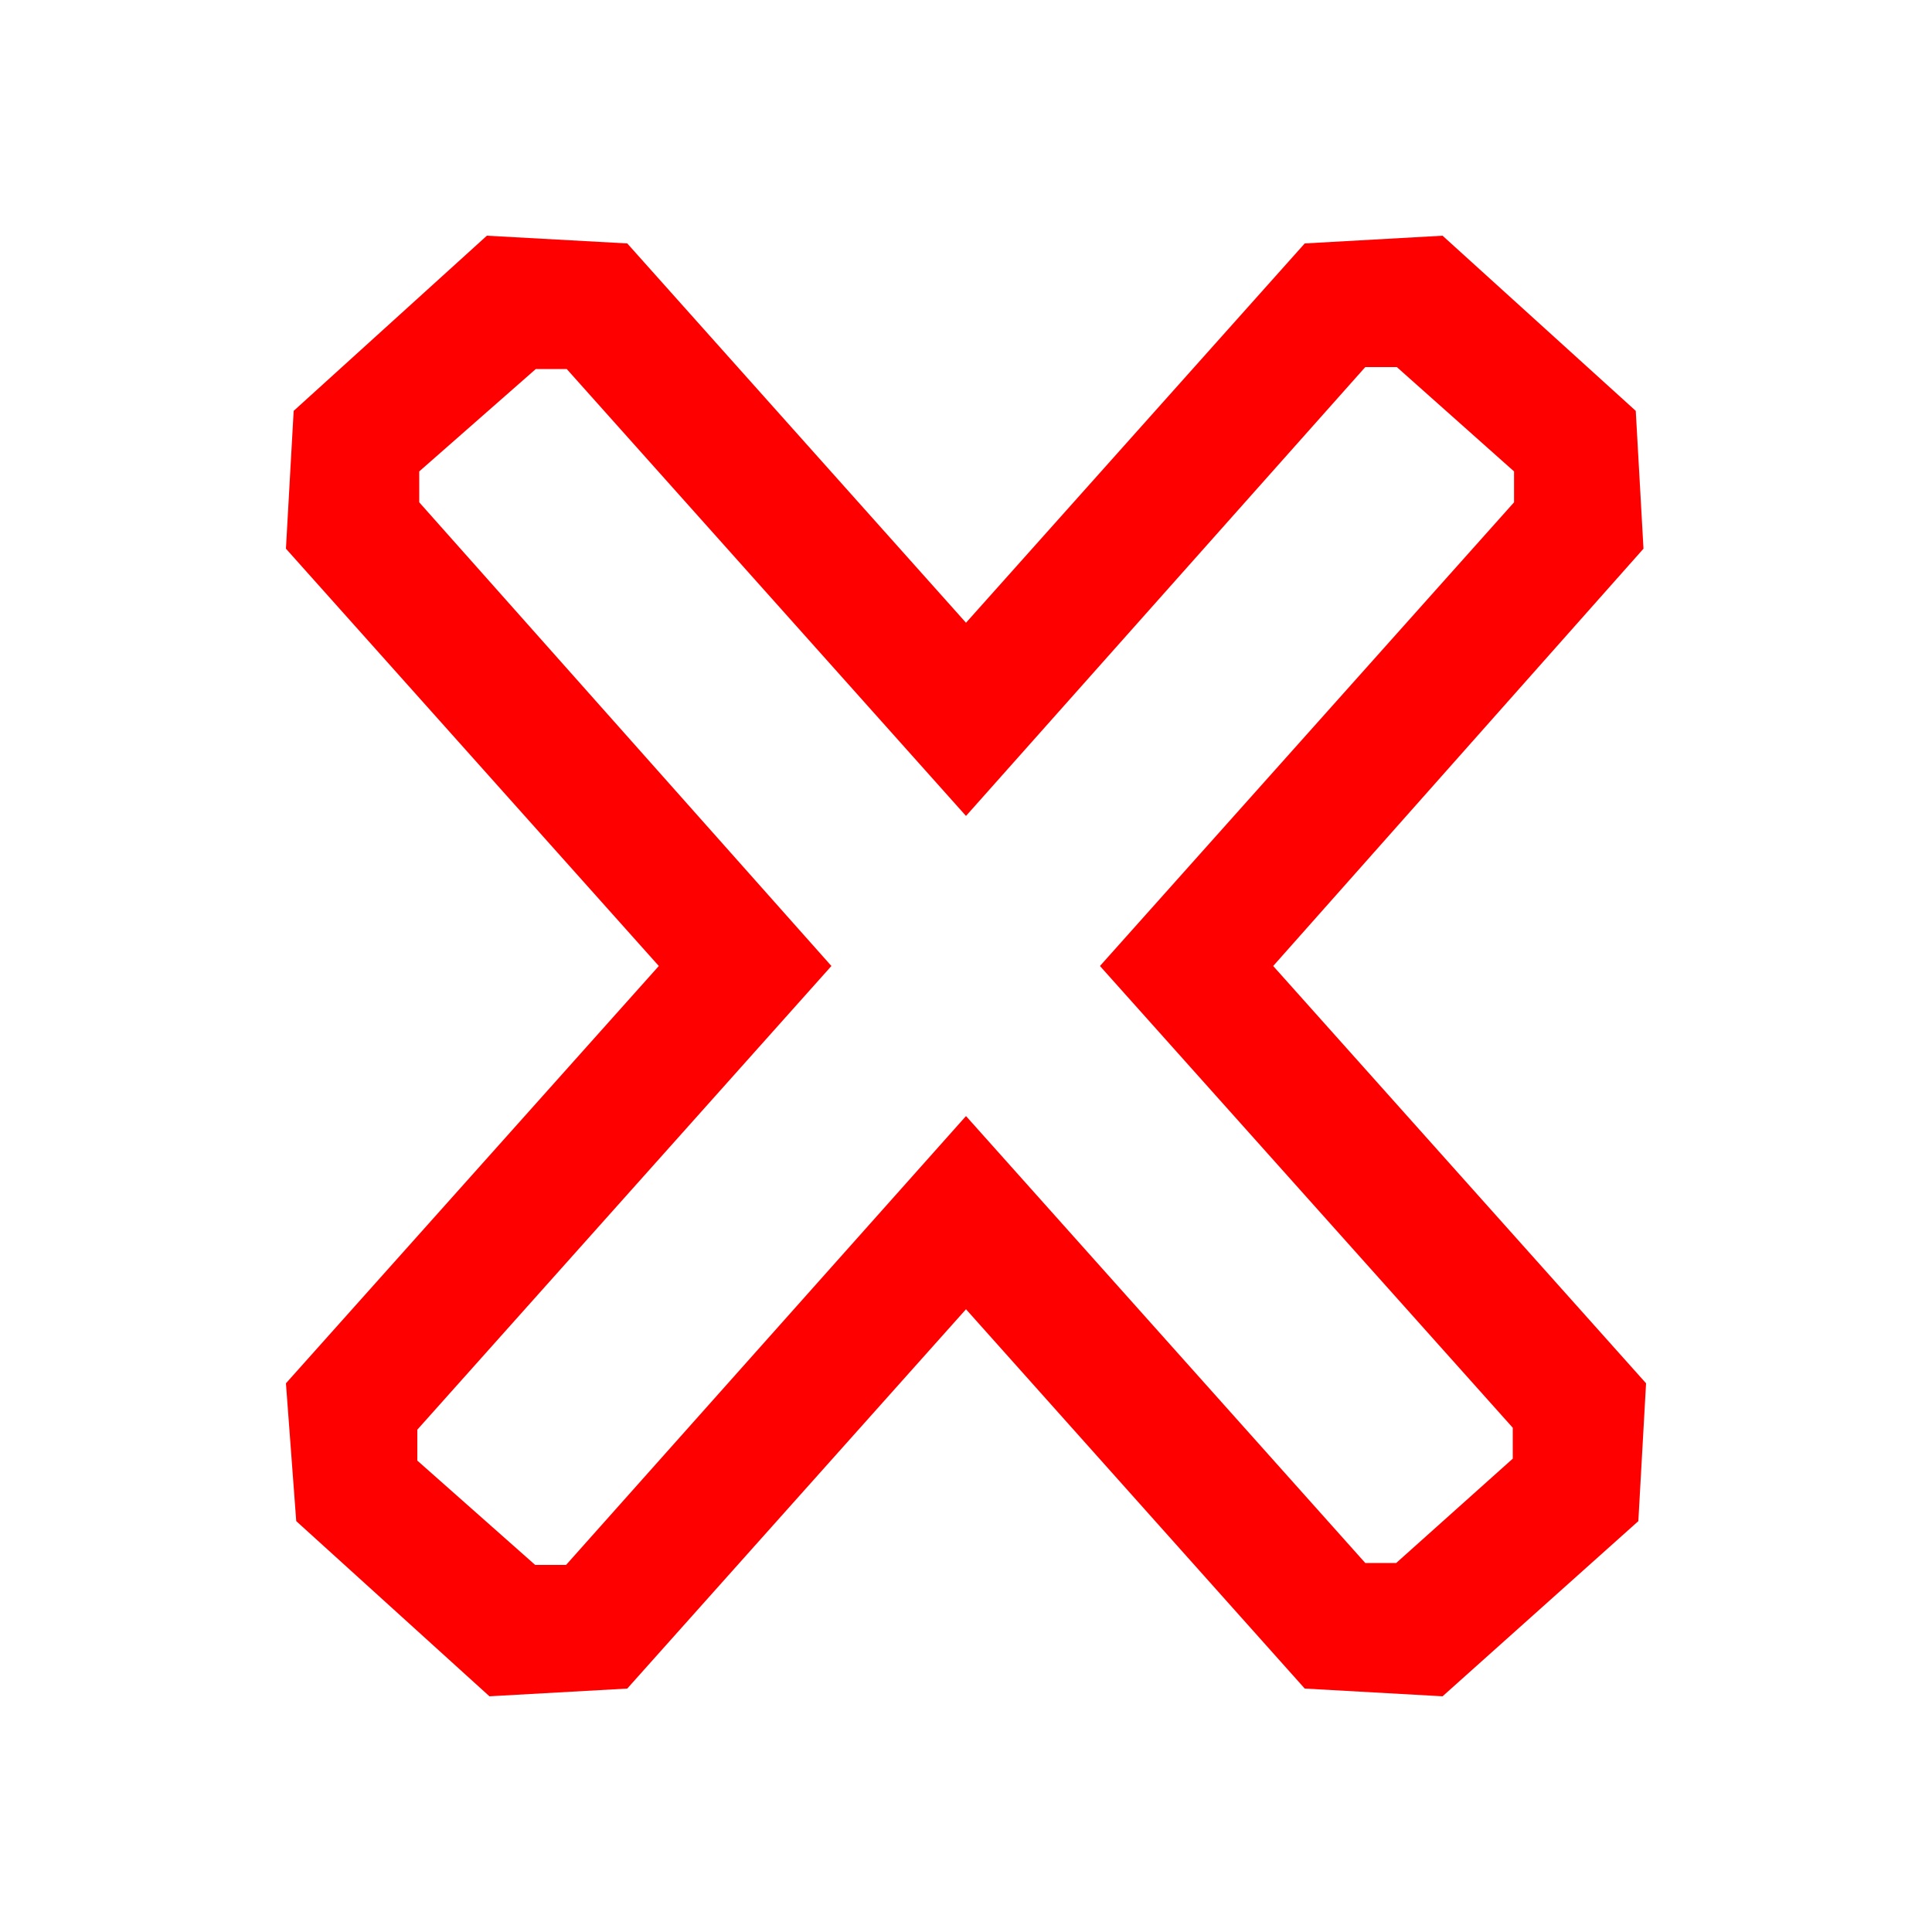 <svg id="content" xmlns="http://www.w3.org/2000/svg" viewBox="0 0 30 30"><defs><style>.cls-1{fill:red;}</style></defs><title>Racolage_web_12</title><path class="cls-1" d="M22.4,26.34l-2.14-.12L15,20.33,9.74,26.22l-2.14.12-3-2.72L4.44,21.48,10.23,15,4.44,8.52,4.56,6.38l3-2.72L9.74,3.78,15,9.67l5.26-5.89,2.14-.12,3,2.72,0.12,2.14L19.77,15l5.79,6.48-0.12,2.14Zm-1.2-2.07,0.48,0,1.81-1.62,0-.48L17.08,15l6.43-7.2,0-.48L21.69,5.7l-0.49,0L15,12.67,8.8,5.73l-0.48,0L6.51,7.32l0,0.48L12.91,15,6.48,22.2l0,0.48L8.31,24.3l0.48,0L15,17.33Z"/></svg>

